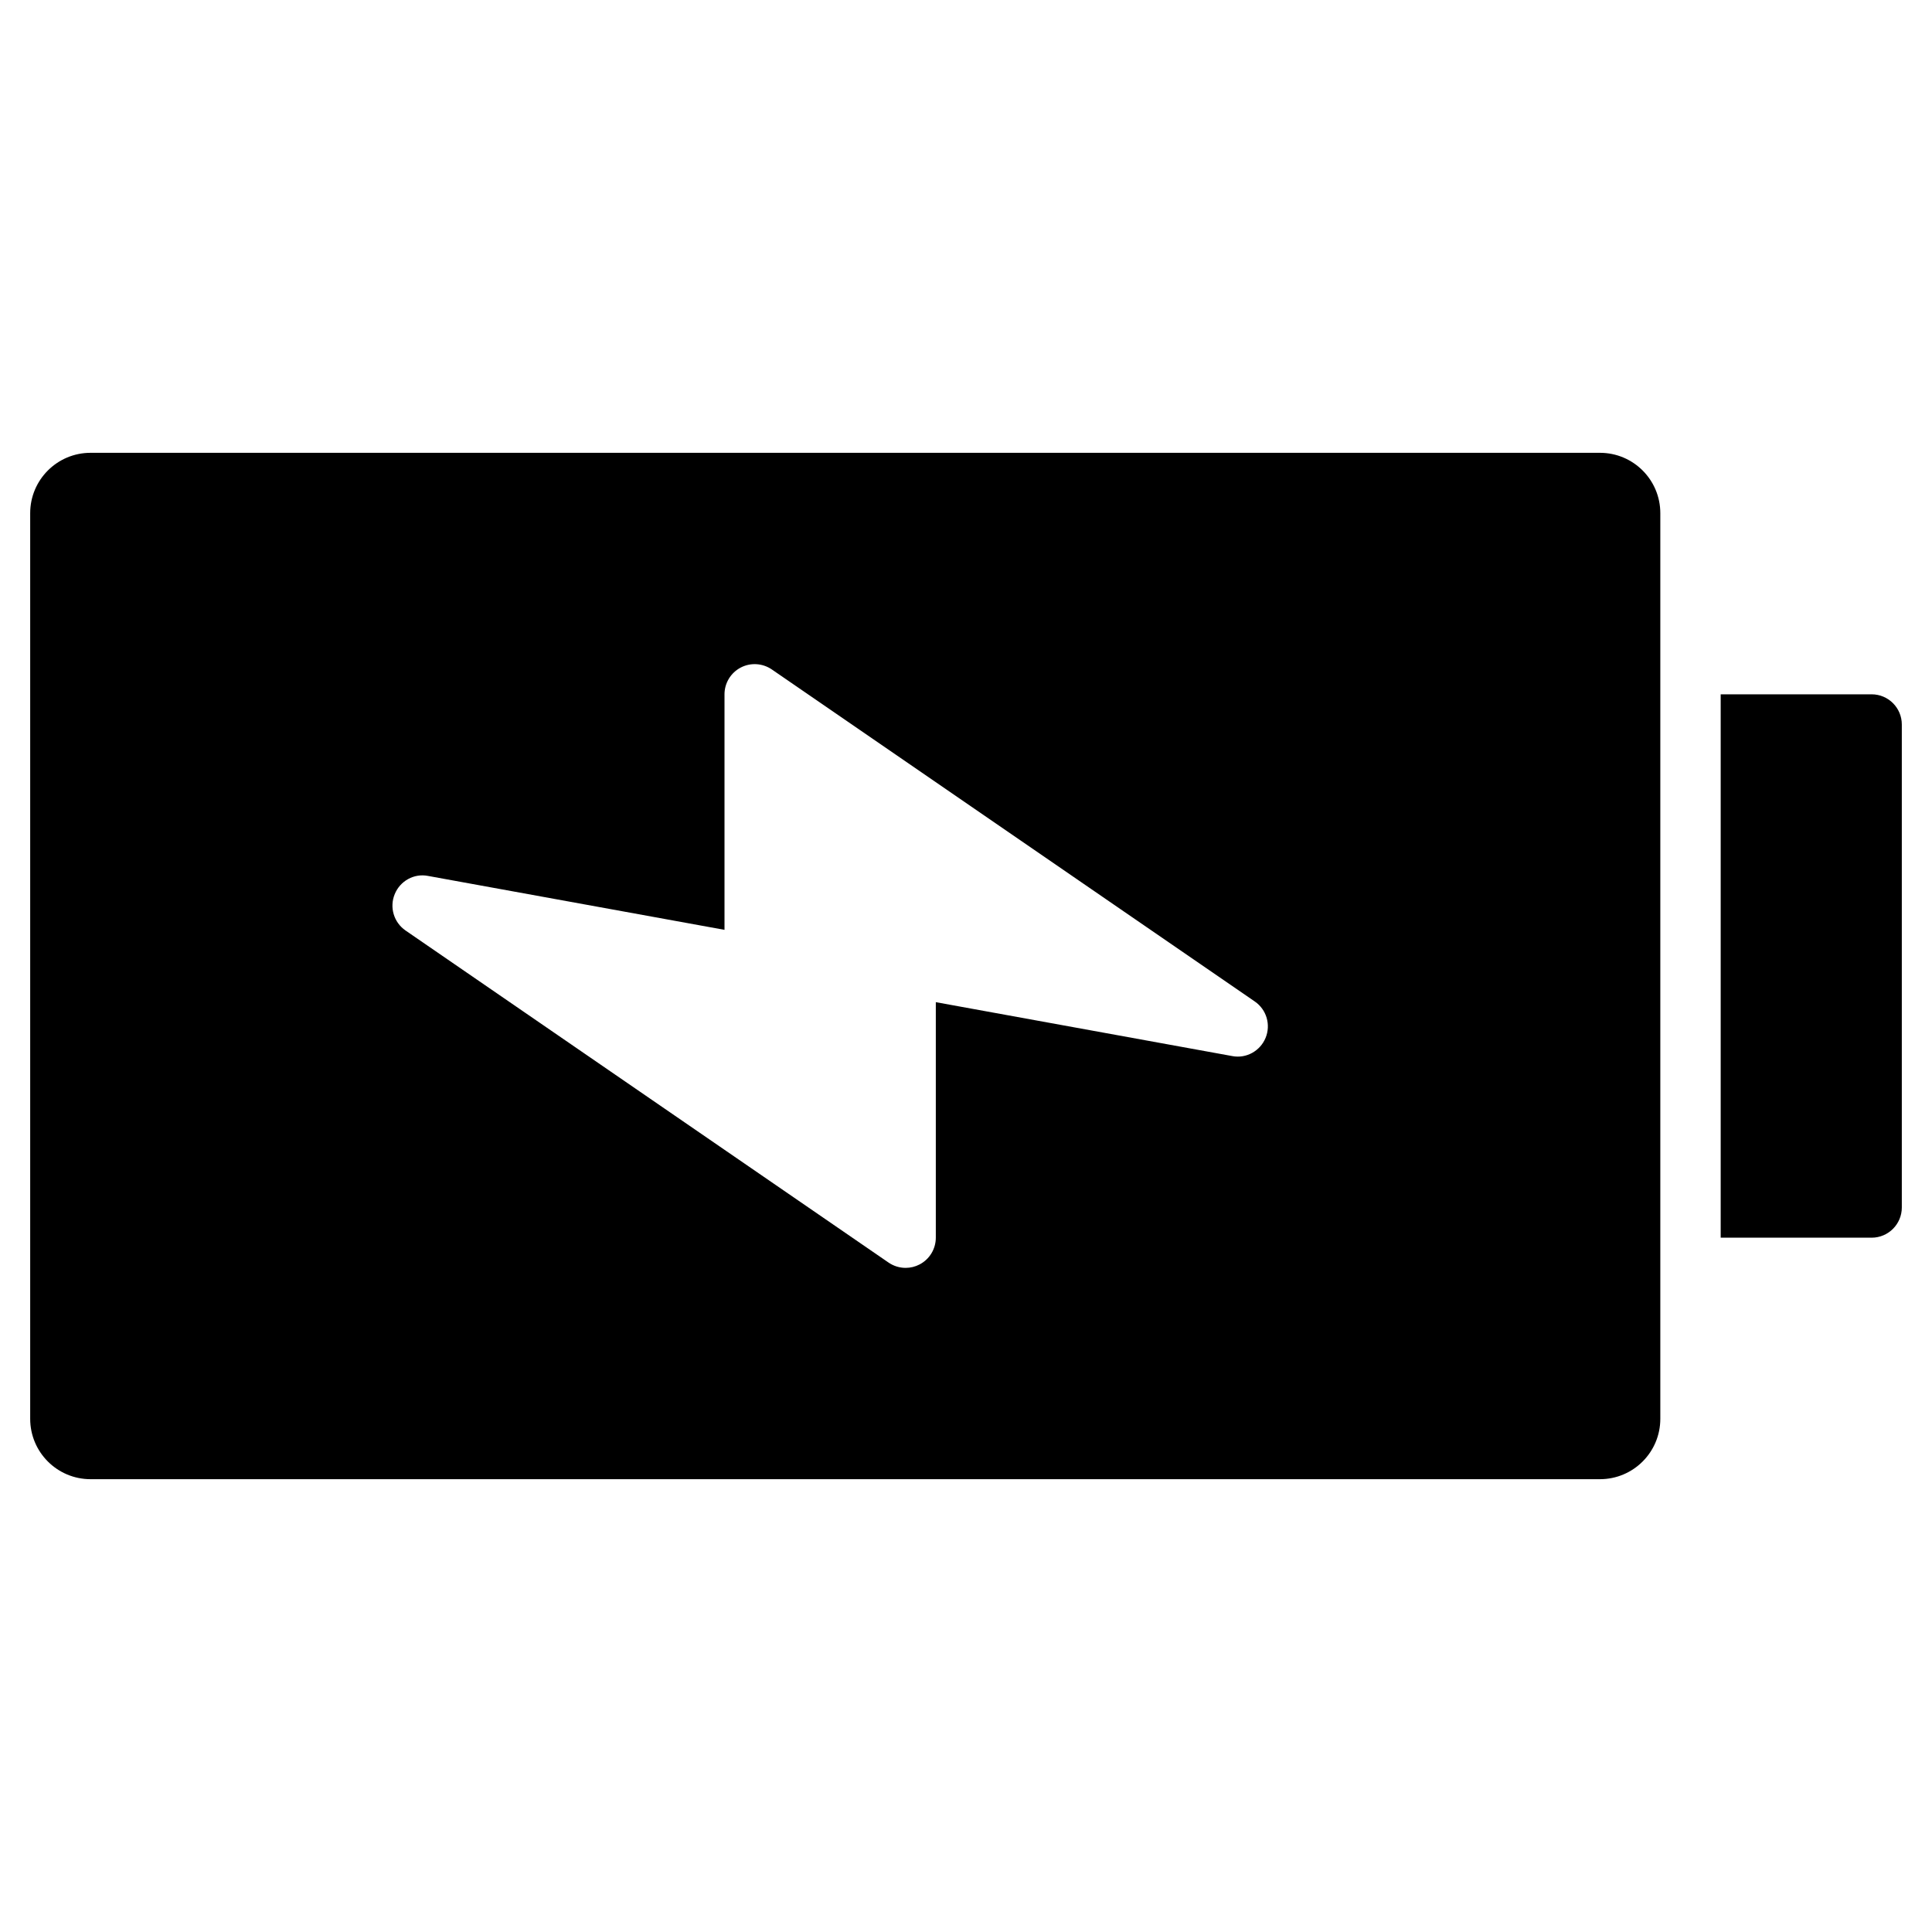 <?xml version="1.0" encoding="utf-8"?>
<!-- Generator: Adobe Illustrator 19.2.1, SVG Export Plug-In . SVG Version: 6.00 Build 0)  -->
<!DOCTYPE svg PUBLIC "-//W3C//DTD SVG 1.1//EN" "http://www.w3.org/Graphics/SVG/1.1/DTD/svg11.dtd">
<svg version="1.1" id="Layer_1" xmlns="http://www.w3.org/2000/svg" xmlns:xlink="http://www.w3.org/1999/xlink" x="0px" y="0px"
	 width="64px" height="64px" viewBox="0 0 64 64" enable-background="new 0 0 64 64" xml:space="preserve">
<path d="M62,23h-5v18h5c0.552,0,1-0.448,1-1V24C63,23.448,62.552,23,62,23z"/>
<path d="M53,15H3c-1.105,0-2,0.895-2,2v30c0,1.105,0.895,2,2,2h50c1.105,0,2-0.895,2-2V17C55,15.895,54.105,15,53,15z
	 M41.924,34.381c-0.18,0.437-0.643,0.692-1.103,0.603L31,33.198V41c0,0.371-0.206,0.712-0.535,0.885C30.319,41.962,30.16,42,30,42
	c-0.199,0-0.396-0.06-0.566-0.176l-16-11c-0.389-0.268-0.538-0.77-0.358-1.205c0.179-0.438,0.64-0.694,1.103-0.603L24,30.802V23
	c0-0.371,0.206-0.712,0.535-0.885c0.328-0.173,0.725-0.148,1.032,0.061l16,11C41.955,33.443,42.104,33.945,41.924,34.381z"/>
</svg>
